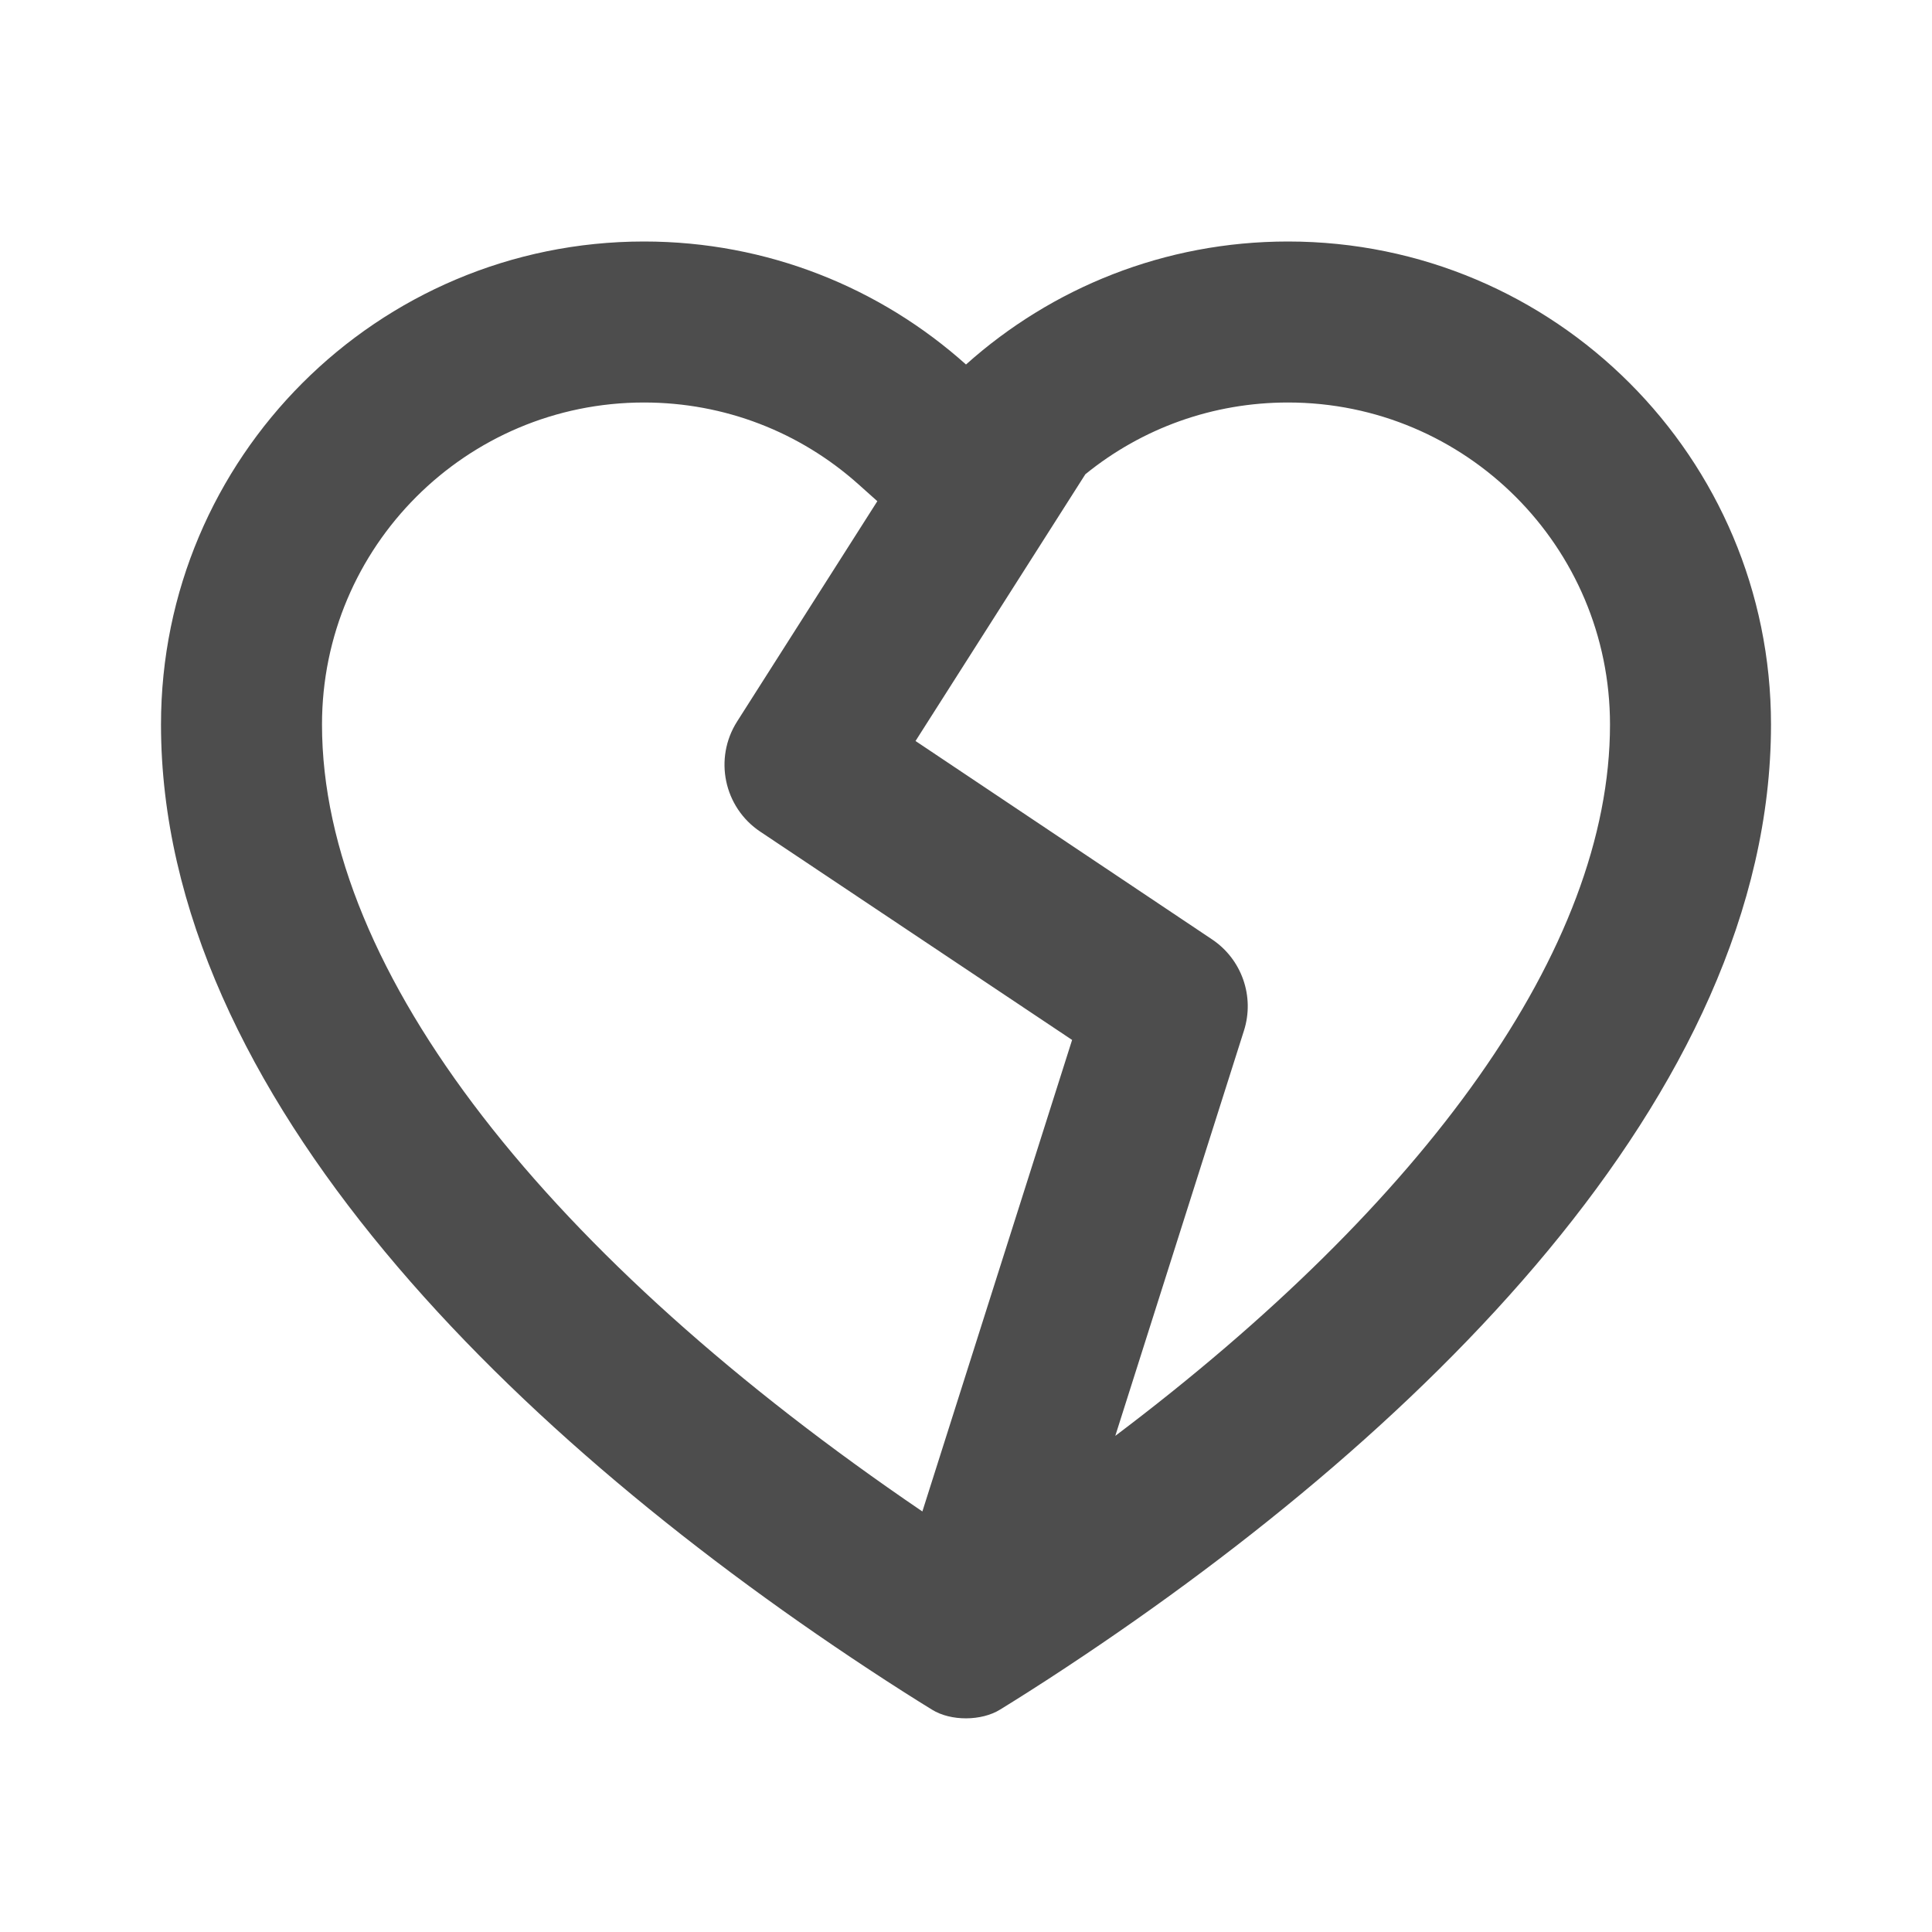 <?xml version="1.0" encoding="UTF-8"?>
<svg width="48px" height="48px" viewBox="0 0 48 48" version="1.1" xmlns="http://www.w3.org/2000/svg" xmlns:xlink="http://www.w3.org/1999/xlink">
    <!-- Generator: Sketch 40.1 (33804) - http://www.bohemiancoding.com/sketch -->
    <title>theicons.co/svg/ui-04</title>
    <desc>Created with Sketch.</desc>
    <defs></defs>
    <g id="The-Icons" stroke="none" stroke-width="1" fill="none" fill-rule="evenodd">
        <g id="v-1.0" transform="translate(-336, -2096)" fill="#4D4D4D">
            <g id="UI" transform="translate(96, 2096)">
                <g id="Broken-Heart" transform="translate(240, 0)">
                    <path d="M18.891,20.664 C17.985,20.061 17.729,18.844 18.313,17.926 L21.797,12.452 L21.332,12.036 C19.874,10.731 17.999,10 16,10 C11.582,10 8,13.582 8,18 C8,24.175 13.662,31.262 22.916,37.552 L26.636,25.837 L18.891,20.664 Z M16,6 C19.073,6 21.877,7.155 24,9.056 C26.123,7.155 28.927,6 32,6 C38.627,6 44,11.373 44,18 C44,27.192 35.213,35.753 26.048,41.714 C25.366,42.157 24.849,42.473 24.849,42.473 C24.385,42.762 23.622,42.766 23.157,42.477 C23.157,42.477 22.675,42.183 22.014,41.754 C12.827,35.791 4,27.213 4,18 C4,11.373 9.373,6 16,6 L16,6 Z M27.709,35.674 C35.399,29.875 40,23.567 40,18 C40,13.582 36.418,10 32,10 C30.134,10 28.377,10.636 26.965,11.783 L22.746,18.41 L30.109,23.336 C30.851,23.83 31.176,24.756 30.906,25.605 L27.709,35.674 L27.709,35.674 Z" id="Combined-Shape"></path>
                </g>
            </g>
        </g>
    </g>
</svg>